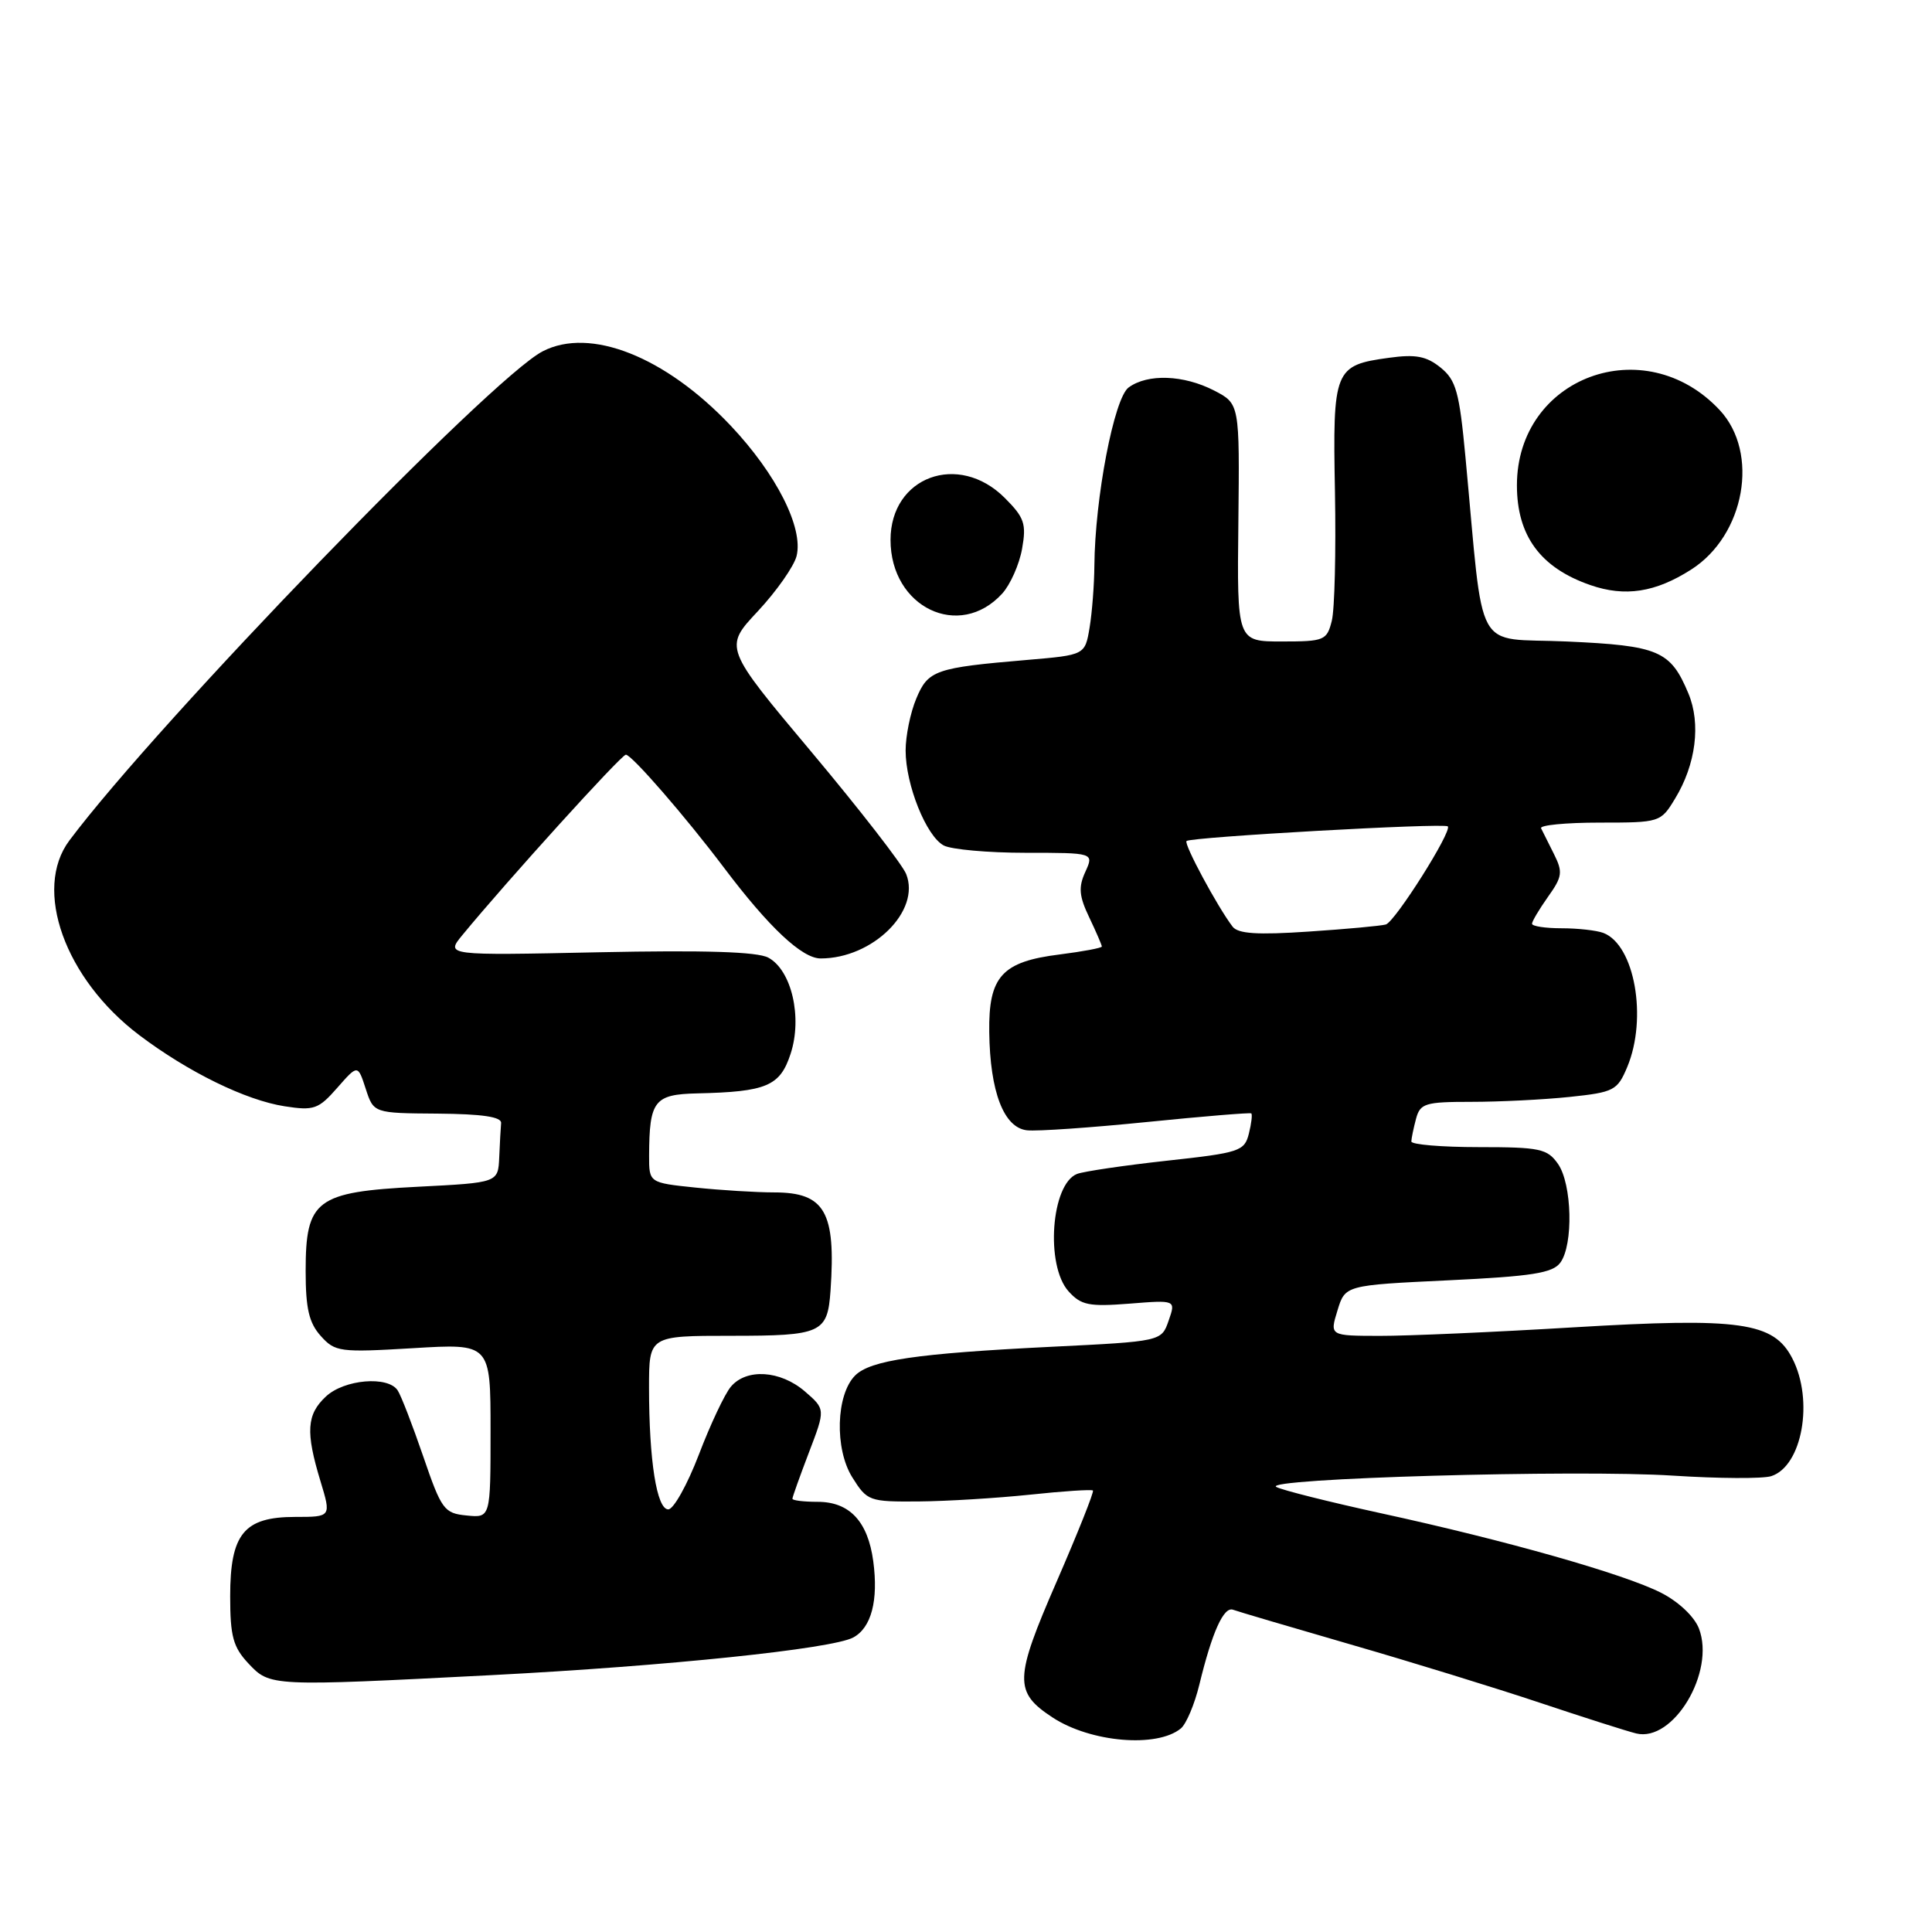 <?xml version="1.0" encoding="UTF-8" standalone="no"?>
<!DOCTYPE svg PUBLIC "-//W3C//DTD SVG 1.1//EN" "http://www.w3.org/Graphics/SVG/1.1/DTD/svg11.dtd" >
<svg xmlns="http://www.w3.org/2000/svg" xmlns:xlink="http://www.w3.org/1999/xlink" version="1.1" viewBox="0 0 256 256">
 <g >
 <path fill="currentColor"
d=" M 156.48 229.02 C 157.19 228.42 158.29 225.82 158.92 223.22 C 160.61 216.25 162.15 212.84 163.39 213.30 C 164.00 213.53 171.03 215.60 179.00 217.91 C 186.97 220.21 198.22 223.68 204.00 225.61 C 209.78 227.54 215.54 229.38 216.80 229.69 C 221.72 230.90 227.32 221.54 225.12 215.79 C 224.51 214.21 222.43 212.24 220.12 211.06 C 215.24 208.57 199.57 204.12 182.97 200.51 C 176.11 199.01 169.88 197.45 169.12 197.03 C 167.06 195.90 209.01 194.70 221.70 195.53 C 227.74 195.92 233.58 195.95 234.69 195.60 C 238.80 194.29 240.37 185.56 237.49 179.99 C 235.01 175.18 230.58 174.56 208.50 175.88 C 198.05 176.51 186.50 177.02 182.84 177.01 C 176.19 177.00 176.19 177.00 177.22 173.65 C 178.24 170.30 178.24 170.30 191.87 169.65 C 203.01 169.12 205.73 168.69 206.75 167.31 C 208.50 164.94 208.31 156.89 206.44 154.22 C 205.03 152.21 204.05 152.00 195.94 152.00 C 191.02 152.00 187.01 151.66 187.01 151.25 C 187.02 150.84 187.30 149.49 187.63 148.25 C 188.18 146.20 188.83 146.00 194.97 146.00 C 198.68 146.00 204.52 145.71 207.97 145.35 C 213.87 144.73 214.31 144.50 215.62 141.38 C 218.32 134.90 216.60 125.21 212.46 123.62 C 211.56 123.28 209.07 123.00 206.92 123.00 C 204.76 123.00 203.00 122.73 203.00 122.40 C 203.00 122.08 203.96 120.47 205.12 118.83 C 207.02 116.17 207.10 115.55 205.91 113.17 C 205.17 111.70 204.40 110.16 204.20 109.75 C 204.00 109.34 207.48 109.00 211.93 109.00 C 219.95 109.00 220.05 108.97 221.95 105.83 C 224.72 101.29 225.40 95.89 223.72 91.88 C 221.35 86.21 219.80 85.55 207.60 85.00 C 195.11 84.44 196.70 87.33 194.18 60.56 C 193.37 51.93 192.94 50.37 190.89 48.71 C 189.01 47.19 187.59 46.92 184.04 47.41 C 176.79 48.40 176.58 48.94 176.89 65.24 C 177.03 73.10 176.85 80.76 176.47 82.26 C 175.82 84.86 175.48 85.00 169.85 85.00 C 163.91 85.00 163.91 85.00 164.09 69.25 C 164.26 53.50 164.26 53.50 160.88 51.75 C 156.85 49.67 152.08 49.49 149.55 51.34 C 147.62 52.75 145.08 66.01 145.01 75.00 C 144.99 77.47 144.71 81.14 144.38 83.14 C 143.77 86.79 143.77 86.79 136.14 87.44 C 123.91 88.48 122.98 88.80 121.41 92.57 C 120.63 94.42 120.00 97.52 120.00 99.45 C 120.00 103.98 122.73 110.79 125.05 112.03 C 126.05 112.56 130.94 113.00 135.91 113.00 C 144.96 113.00 144.96 113.00 143.81 115.53 C 142.88 117.56 142.98 118.74 144.33 121.56 C 145.25 123.49 146.00 125.23 146.00 125.42 C 146.00 125.61 143.49 126.08 140.42 126.47 C 132.76 127.42 130.98 129.38 131.08 136.75 C 131.18 144.68 133.01 149.43 136.08 149.77 C 137.41 149.92 144.57 149.42 152.00 148.67 C 159.43 147.92 165.63 147.41 165.80 147.53 C 165.96 147.66 165.82 148.87 165.48 150.22 C 164.90 152.54 164.25 152.75 154.62 153.80 C 148.98 154.42 143.63 155.21 142.72 155.55 C 139.28 156.88 138.49 167.67 141.59 171.11 C 143.25 172.95 144.30 173.16 149.66 172.74 C 155.81 172.25 155.81 172.25 154.85 174.99 C 153.90 177.74 153.90 177.74 139.23 178.46 C 121.46 179.34 115.33 180.24 113.31 182.26 C 110.77 184.80 110.57 191.98 112.93 195.75 C 114.91 198.91 115.17 199.00 121.74 198.95 C 125.46 198.92 132.10 198.51 136.50 198.05 C 140.90 197.58 144.64 197.34 144.82 197.50 C 144.99 197.67 142.82 203.11 140.00 209.60 C 134.39 222.49 134.34 224.21 139.48 227.58 C 144.52 230.88 153.33 231.63 156.48 229.02 Z  M 65.20 221.96 C 88.38 220.76 110.21 218.49 113.05 216.98 C 115.46 215.69 116.41 212.07 115.71 206.86 C 115.00 201.60 112.57 199.00 108.35 199.00 C 106.51 199.00 105.00 198.82 105.00 198.59 C 105.00 198.36 105.99 195.60 107.19 192.45 C 109.38 186.73 109.38 186.73 106.64 184.36 C 103.39 181.57 98.90 181.29 96.84 183.75 C 96.03 184.71 94.12 188.76 92.60 192.75 C 91.07 196.74 89.25 200.00 88.55 200.00 C 87.02 200.00 86.00 193.52 86.00 183.86 C 86.00 177.00 86.00 177.00 96.88 177.00 C 108.89 177.00 109.65 176.65 110.05 171.00 C 110.77 160.57 109.30 158.00 102.58 158.00 C 100.22 158.00 95.53 157.71 92.15 157.36 C 86.00 156.72 86.00 156.72 86.01 153.11 C 86.04 145.85 86.69 145.01 92.37 144.88 C 101.58 144.67 103.36 143.92 104.76 139.63 C 106.34 134.80 104.89 128.55 101.80 126.89 C 100.33 126.11 93.41 125.89 79.36 126.18 C 59.04 126.61 59.04 126.61 61.27 123.90 C 67.21 116.68 82.33 100.00 82.93 100.00 C 83.70 100.00 90.82 108.19 95.95 115.00 C 101.90 122.89 106.28 127.00 108.74 127.00 C 115.64 127.00 122.03 120.70 120.07 115.81 C 119.56 114.54 113.92 107.27 107.53 99.65 C 95.91 85.80 95.91 85.80 100.42 80.99 C 102.89 78.34 105.20 75.05 105.55 73.68 C 106.48 69.94 102.88 62.82 96.81 56.39 C 88.15 47.24 78.19 43.30 71.91 46.55 C 65.05 50.09 20.99 95.62 9.20 111.36 C 4.34 117.84 8.59 129.70 18.44 137.15 C 24.94 142.06 32.56 145.79 37.73 146.59 C 41.59 147.19 42.20 146.98 44.69 144.14 C 47.41 141.04 47.41 141.04 48.46 144.27 C 49.51 147.50 49.51 147.50 58.00 147.56 C 63.91 147.61 66.47 147.99 66.40 148.81 C 66.34 149.47 66.23 151.51 66.15 153.36 C 66.00 156.71 66.00 156.71 55.38 157.25 C 41.87 157.94 40.50 158.97 40.50 168.42 C 40.50 173.38 40.94 175.28 42.50 177.02 C 44.40 179.14 45.01 179.22 54.75 178.64 C 65.00 178.02 65.00 178.02 65.00 189.57 C 65.00 201.13 65.00 201.13 61.83 200.81 C 58.85 200.52 58.50 200.05 56.08 192.98 C 54.66 188.84 53.14 184.90 52.69 184.23 C 51.41 182.28 45.62 182.77 43.19 185.04 C 40.63 187.42 40.48 189.73 42.46 196.25 C 43.90 201.00 43.90 201.00 39.11 201.00 C 32.33 201.00 30.50 203.24 30.50 211.52 C 30.50 216.83 30.89 218.25 32.92 220.42 C 35.79 223.47 35.81 223.47 65.20 221.96 Z  M 132.80 78.65 C 133.87 77.47 135.06 74.80 135.43 72.72 C 136.02 69.41 135.74 68.58 133.13 65.97 C 127.00 59.85 118.00 63.16 118.00 71.54 C 118.00 80.49 127.13 84.87 132.80 78.65 Z  M 224.09 75.47 C 231.21 70.93 233.16 60.01 227.87 54.34 C 217.92 43.69 201.01 49.96 201.00 64.30 C 201.00 71.00 204.12 75.24 210.74 77.53 C 215.33 79.12 219.35 78.50 224.09 75.47 Z  M 163.32 122.78 C 161.31 120.14 156.84 111.83 157.22 111.44 C 157.76 110.91 191.36 109.02 191.84 109.50 C 192.45 110.12 184.87 122.12 183.63 122.50 C 183.01 122.68 178.40 123.11 173.39 123.44 C 166.60 123.90 164.04 123.73 163.32 122.78 Z "/>
</g>
</svg>